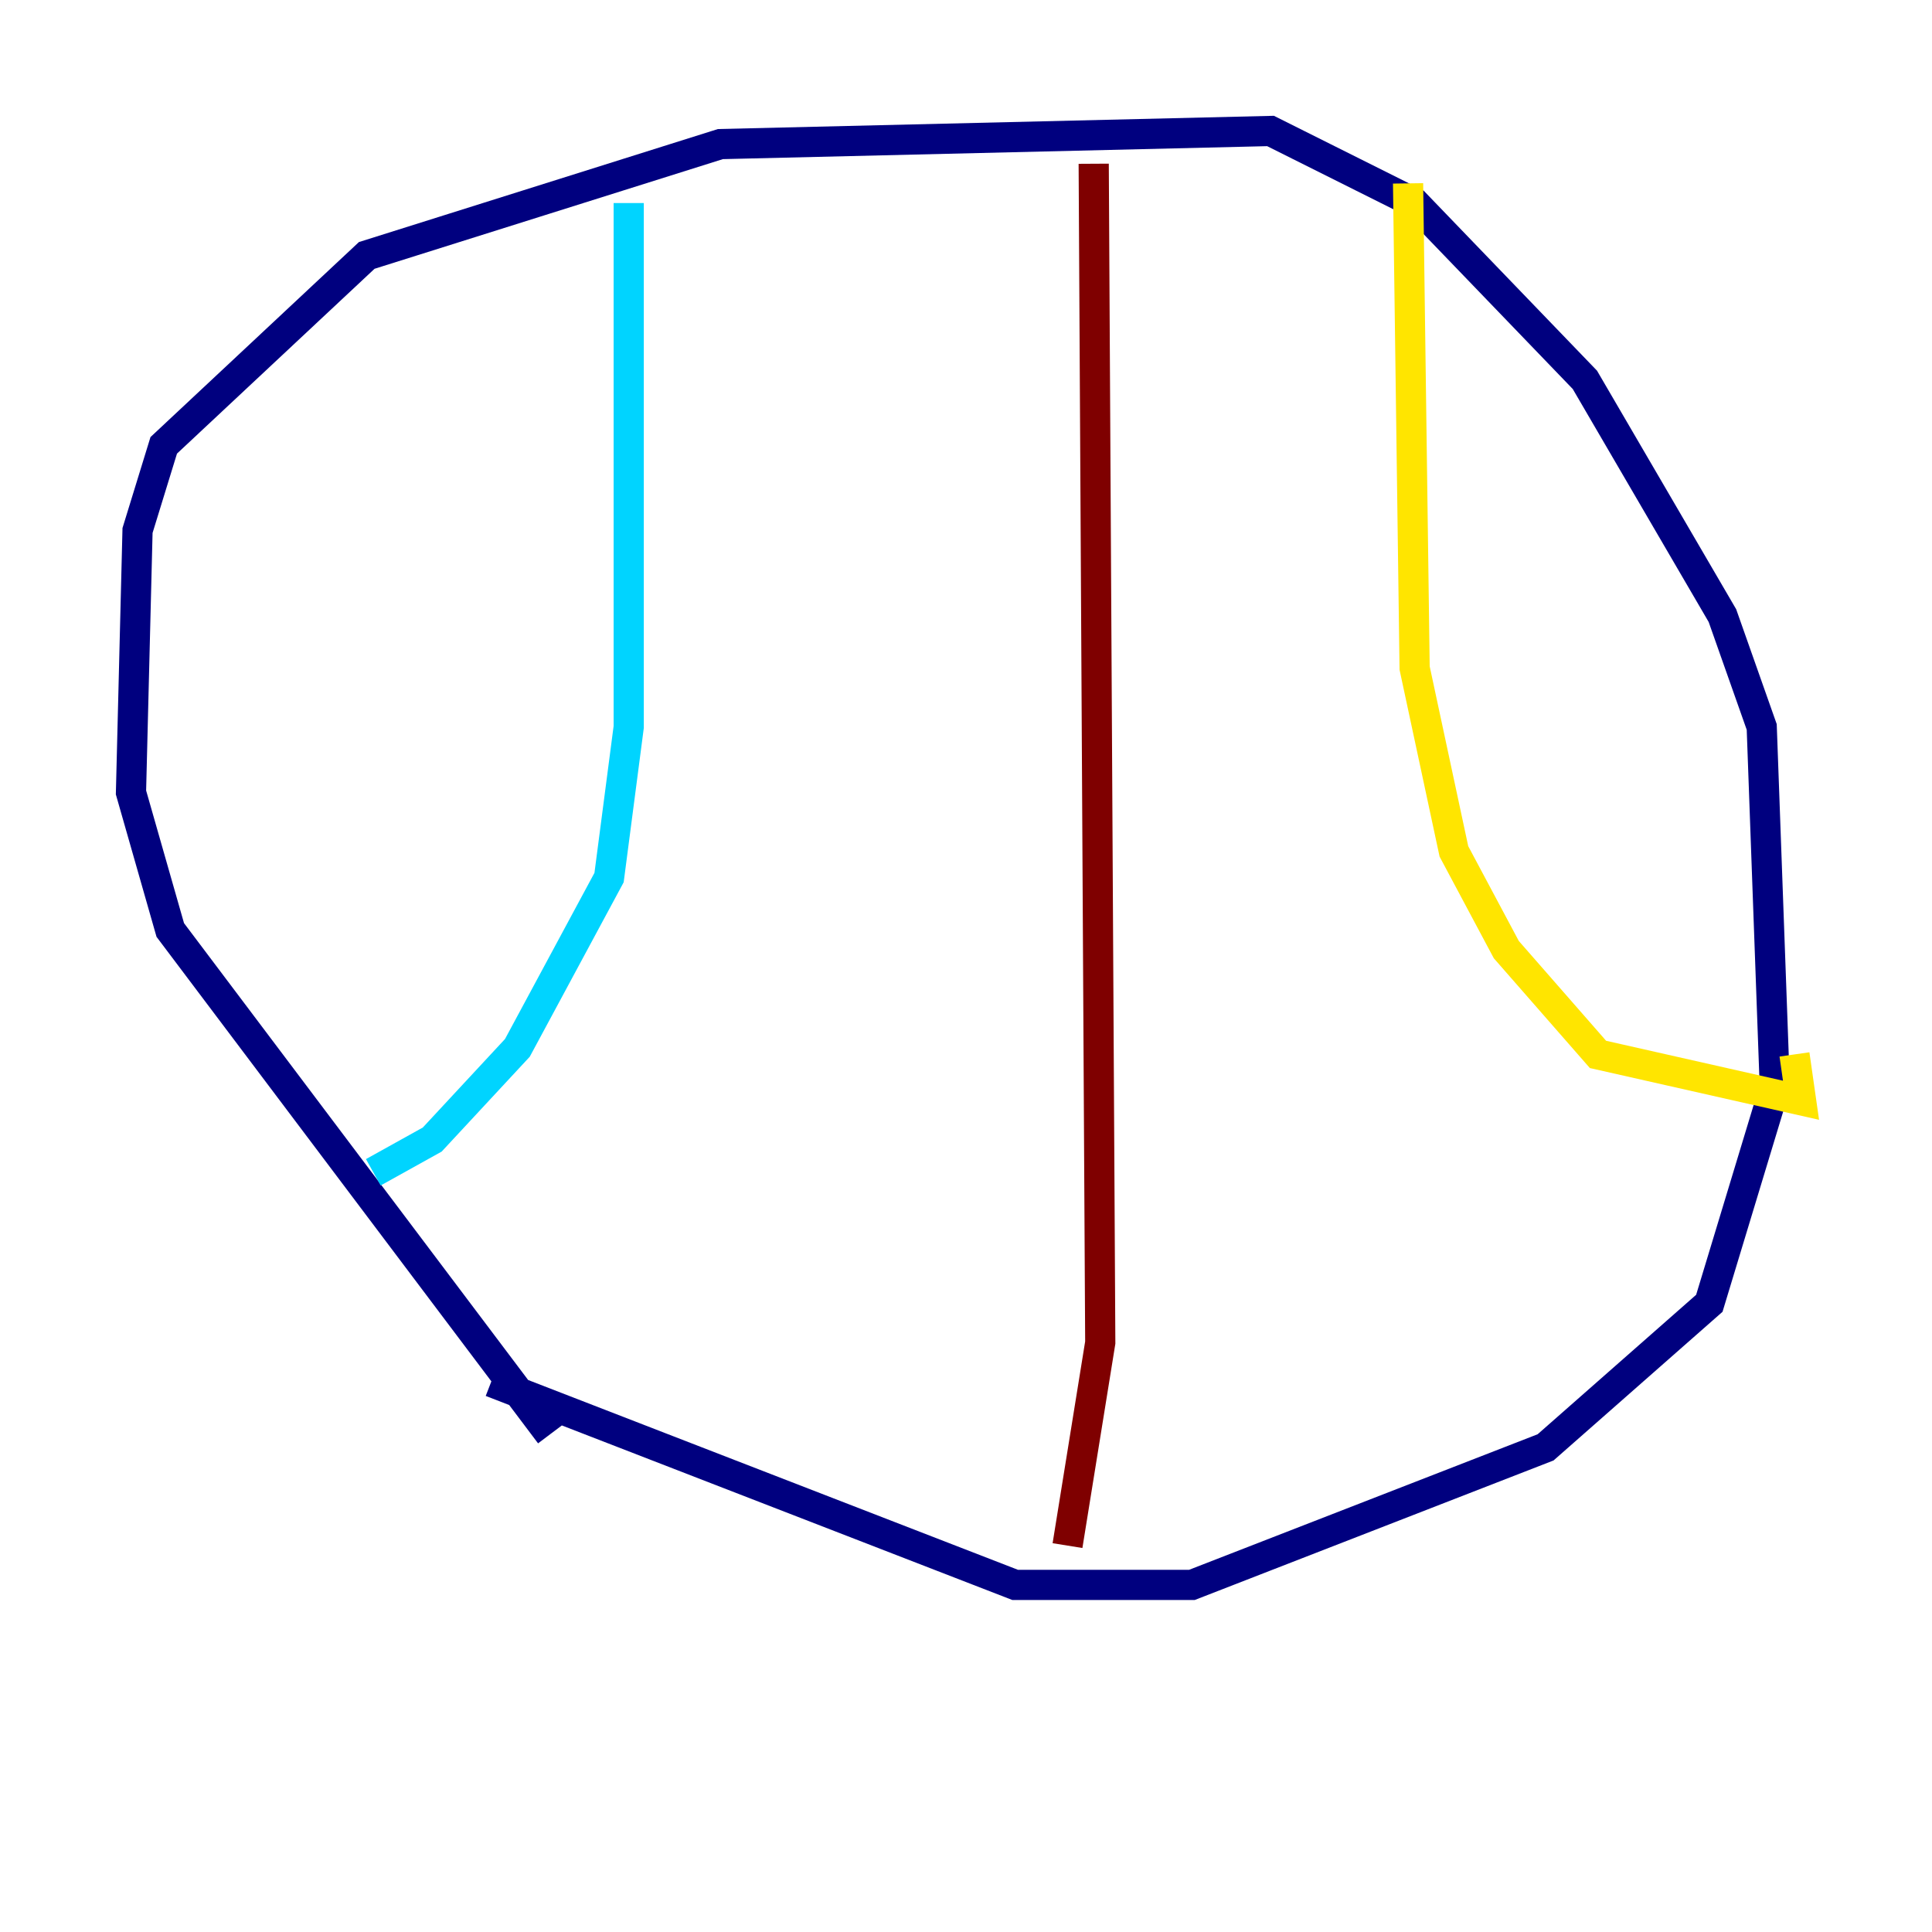 <?xml version="1.0" encoding="utf-8" ?>
<svg baseProfile="tiny" height="128" version="1.2" viewBox="0,0,128,128" width="128" xmlns="http://www.w3.org/2000/svg" xmlns:ev="http://www.w3.org/2001/xml-events" xmlns:xlink="http://www.w3.org/1999/xlink"><defs /><polyline fill="none" points="36.447,95.024 11.281,61.614 8.678,52.502 9.112,35.146 10.848,29.505 24.298,16.922 47.729,9.546 84.176,8.678 93.722,13.451 105.003,25.166 114.115,40.786 116.719,48.163 117.586,72.027 113.248,86.346 102.4,95.891 78.969,105.003 67.254,105.003 32.542,91.552" stroke="#00007f" stroke-width="2" /><polyline fill="none" points="41.654,13.451 41.654,48.163 40.352,58.142 34.278,69.424 28.637,75.498 24.732,77.668" stroke="#00d4ff" stroke-width="2" /><polyline fill="none" points="93.288,12.149 93.722,44.258 96.325,56.407 99.797,62.915 105.871,69.858 119.322,72.895 118.888,69.858" stroke="#ffe500" stroke-width="2" /><polyline fill="none" points="72.461,10.848 72.895,88.949 70.725,102.4" stroke="#7f0000" stroke-width="2" /></svg>